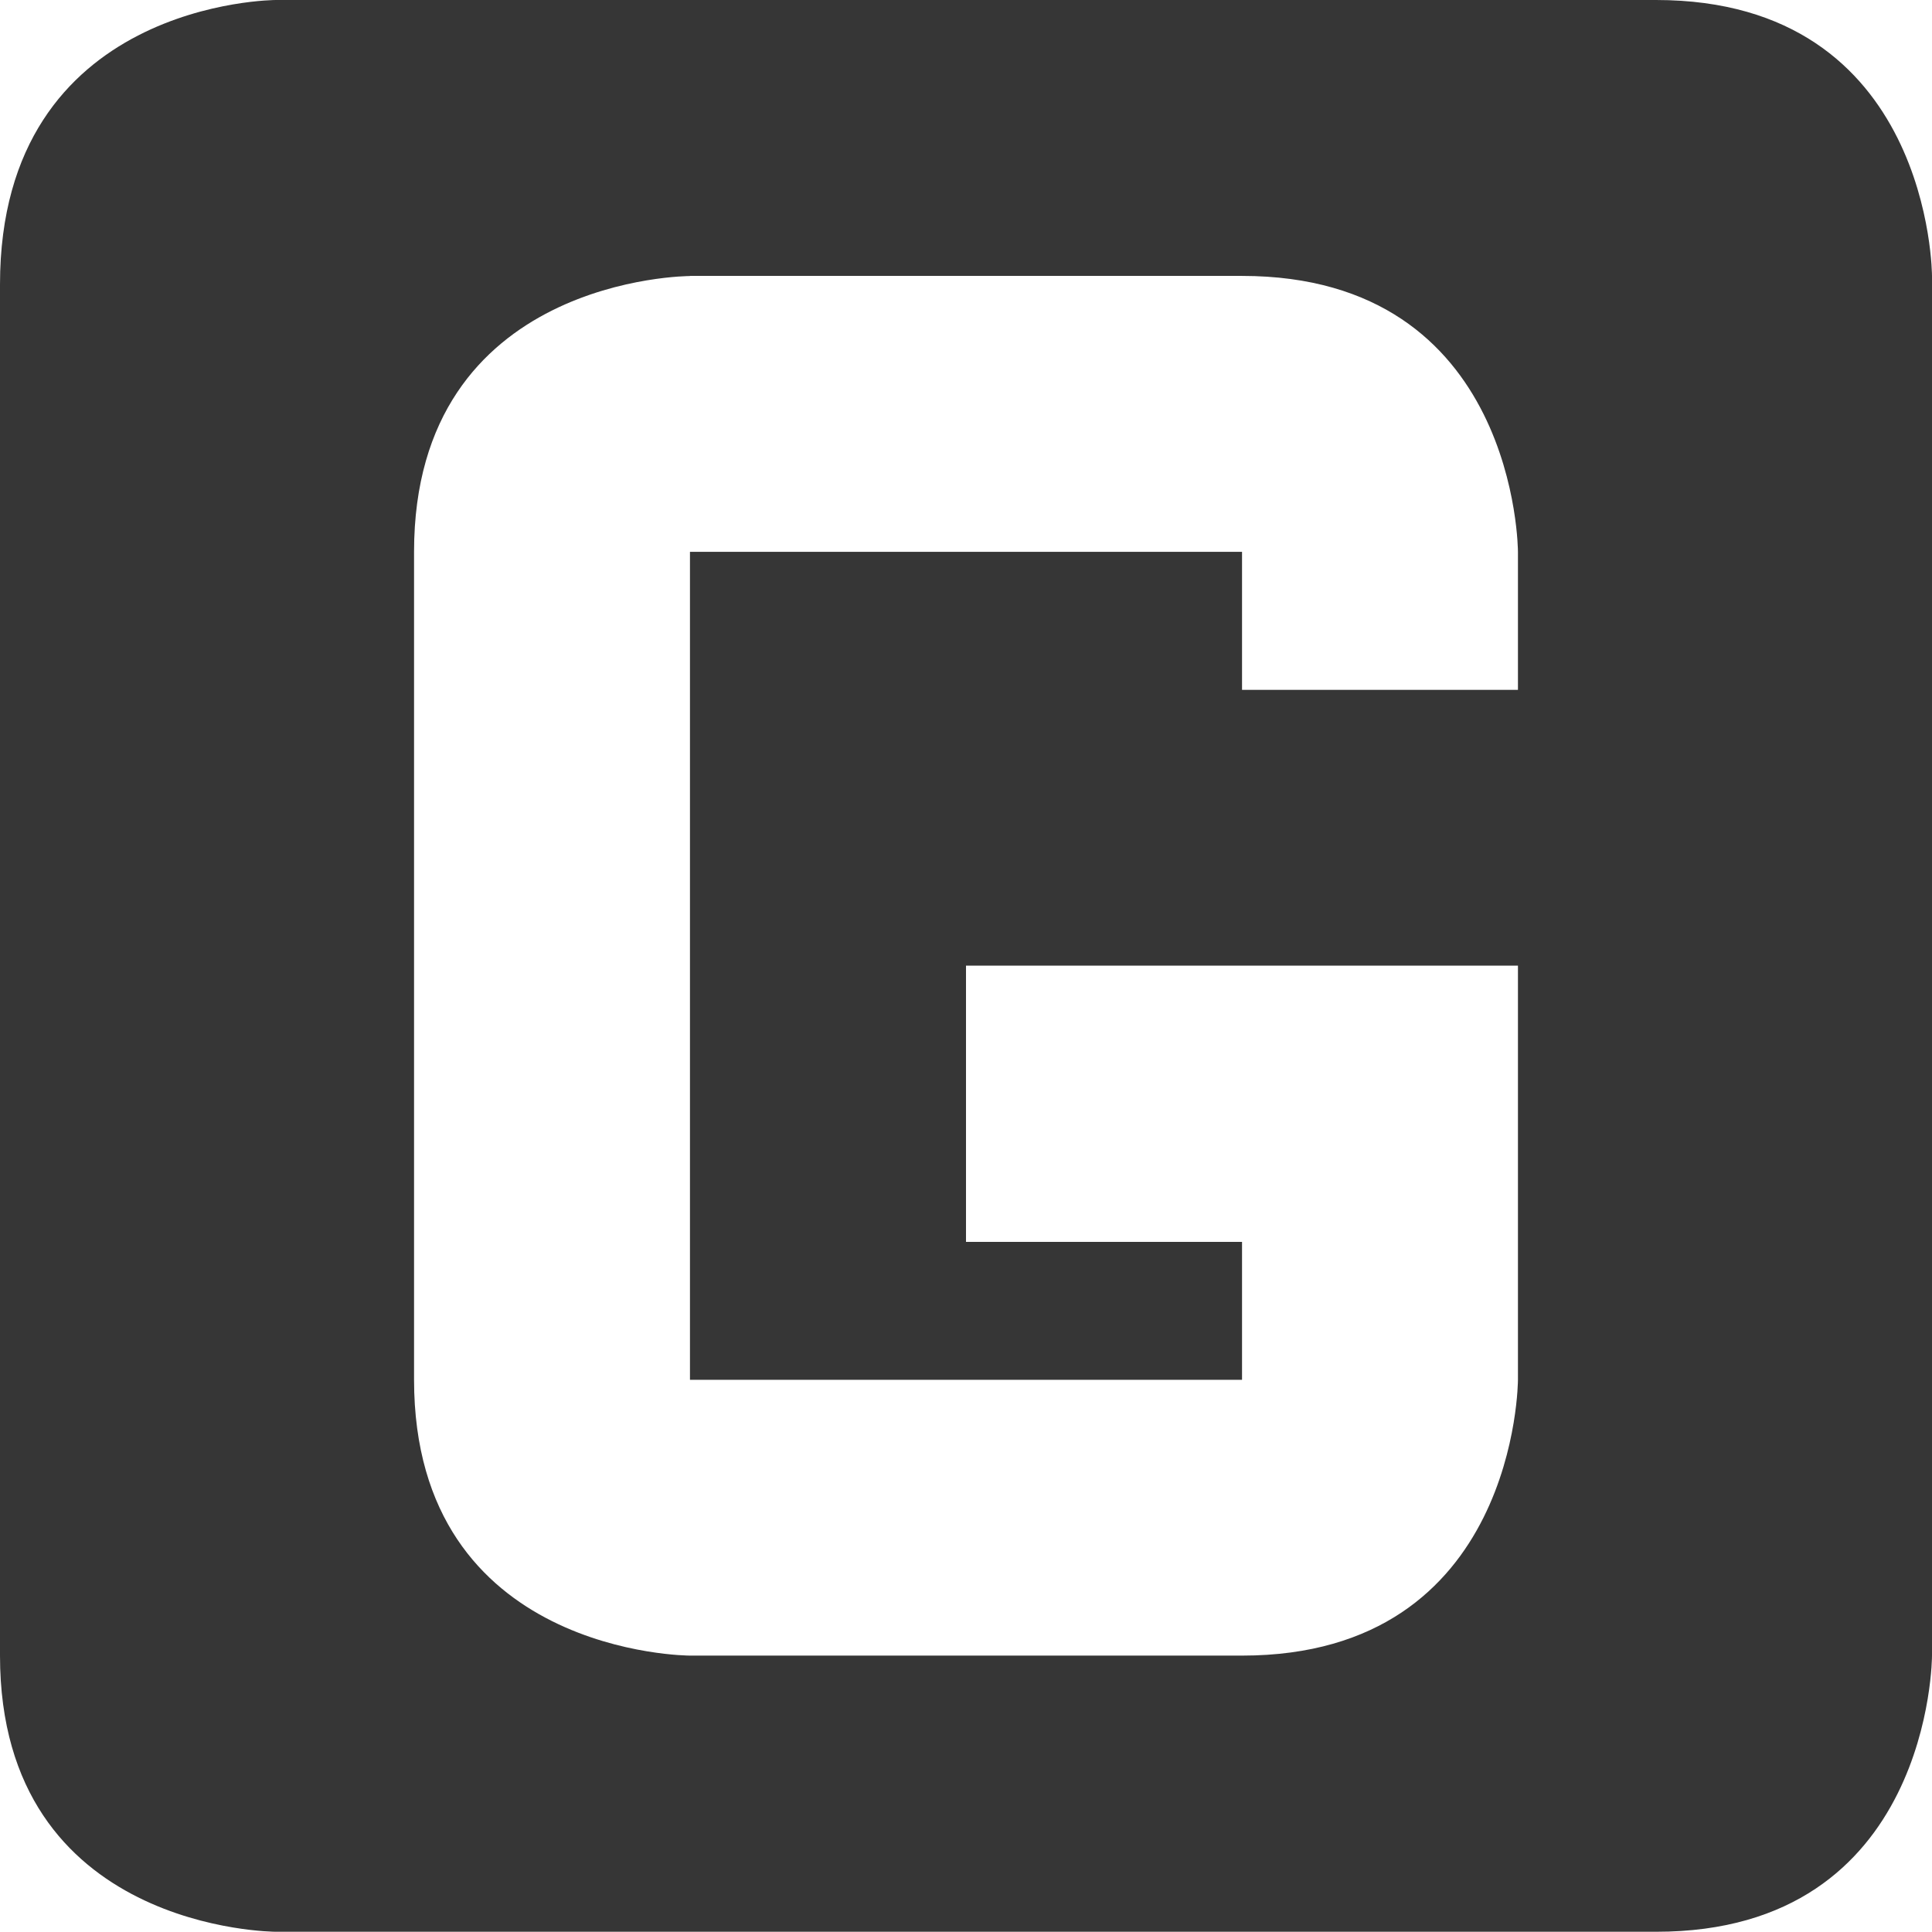 <svg xmlns="http://www.w3.org/2000/svg" viewBox="0 0 16 16">
<path fill="#363636" d="M2.285 0S0 0 0 2.356v11.355c0 2.287 2.285 2.287 2.285 2.287h11.429C16 16 16 13.712 16 13.712V2.286S16 0 13.714 0zm3.429 2.285h4.572c2.285 0 2.285 2.285 2.285 2.285v1.143h-2.285V4.57H5.714v6.857h4.572v-1.142H8V7.997h4.571v3.429s0 2.285-2.285 2.285H5.714s-2.285 0-2.285-2.285V4.57c0-2.284 2.285-2.284 2.285-2.284" color="#363636"/>
</svg>
